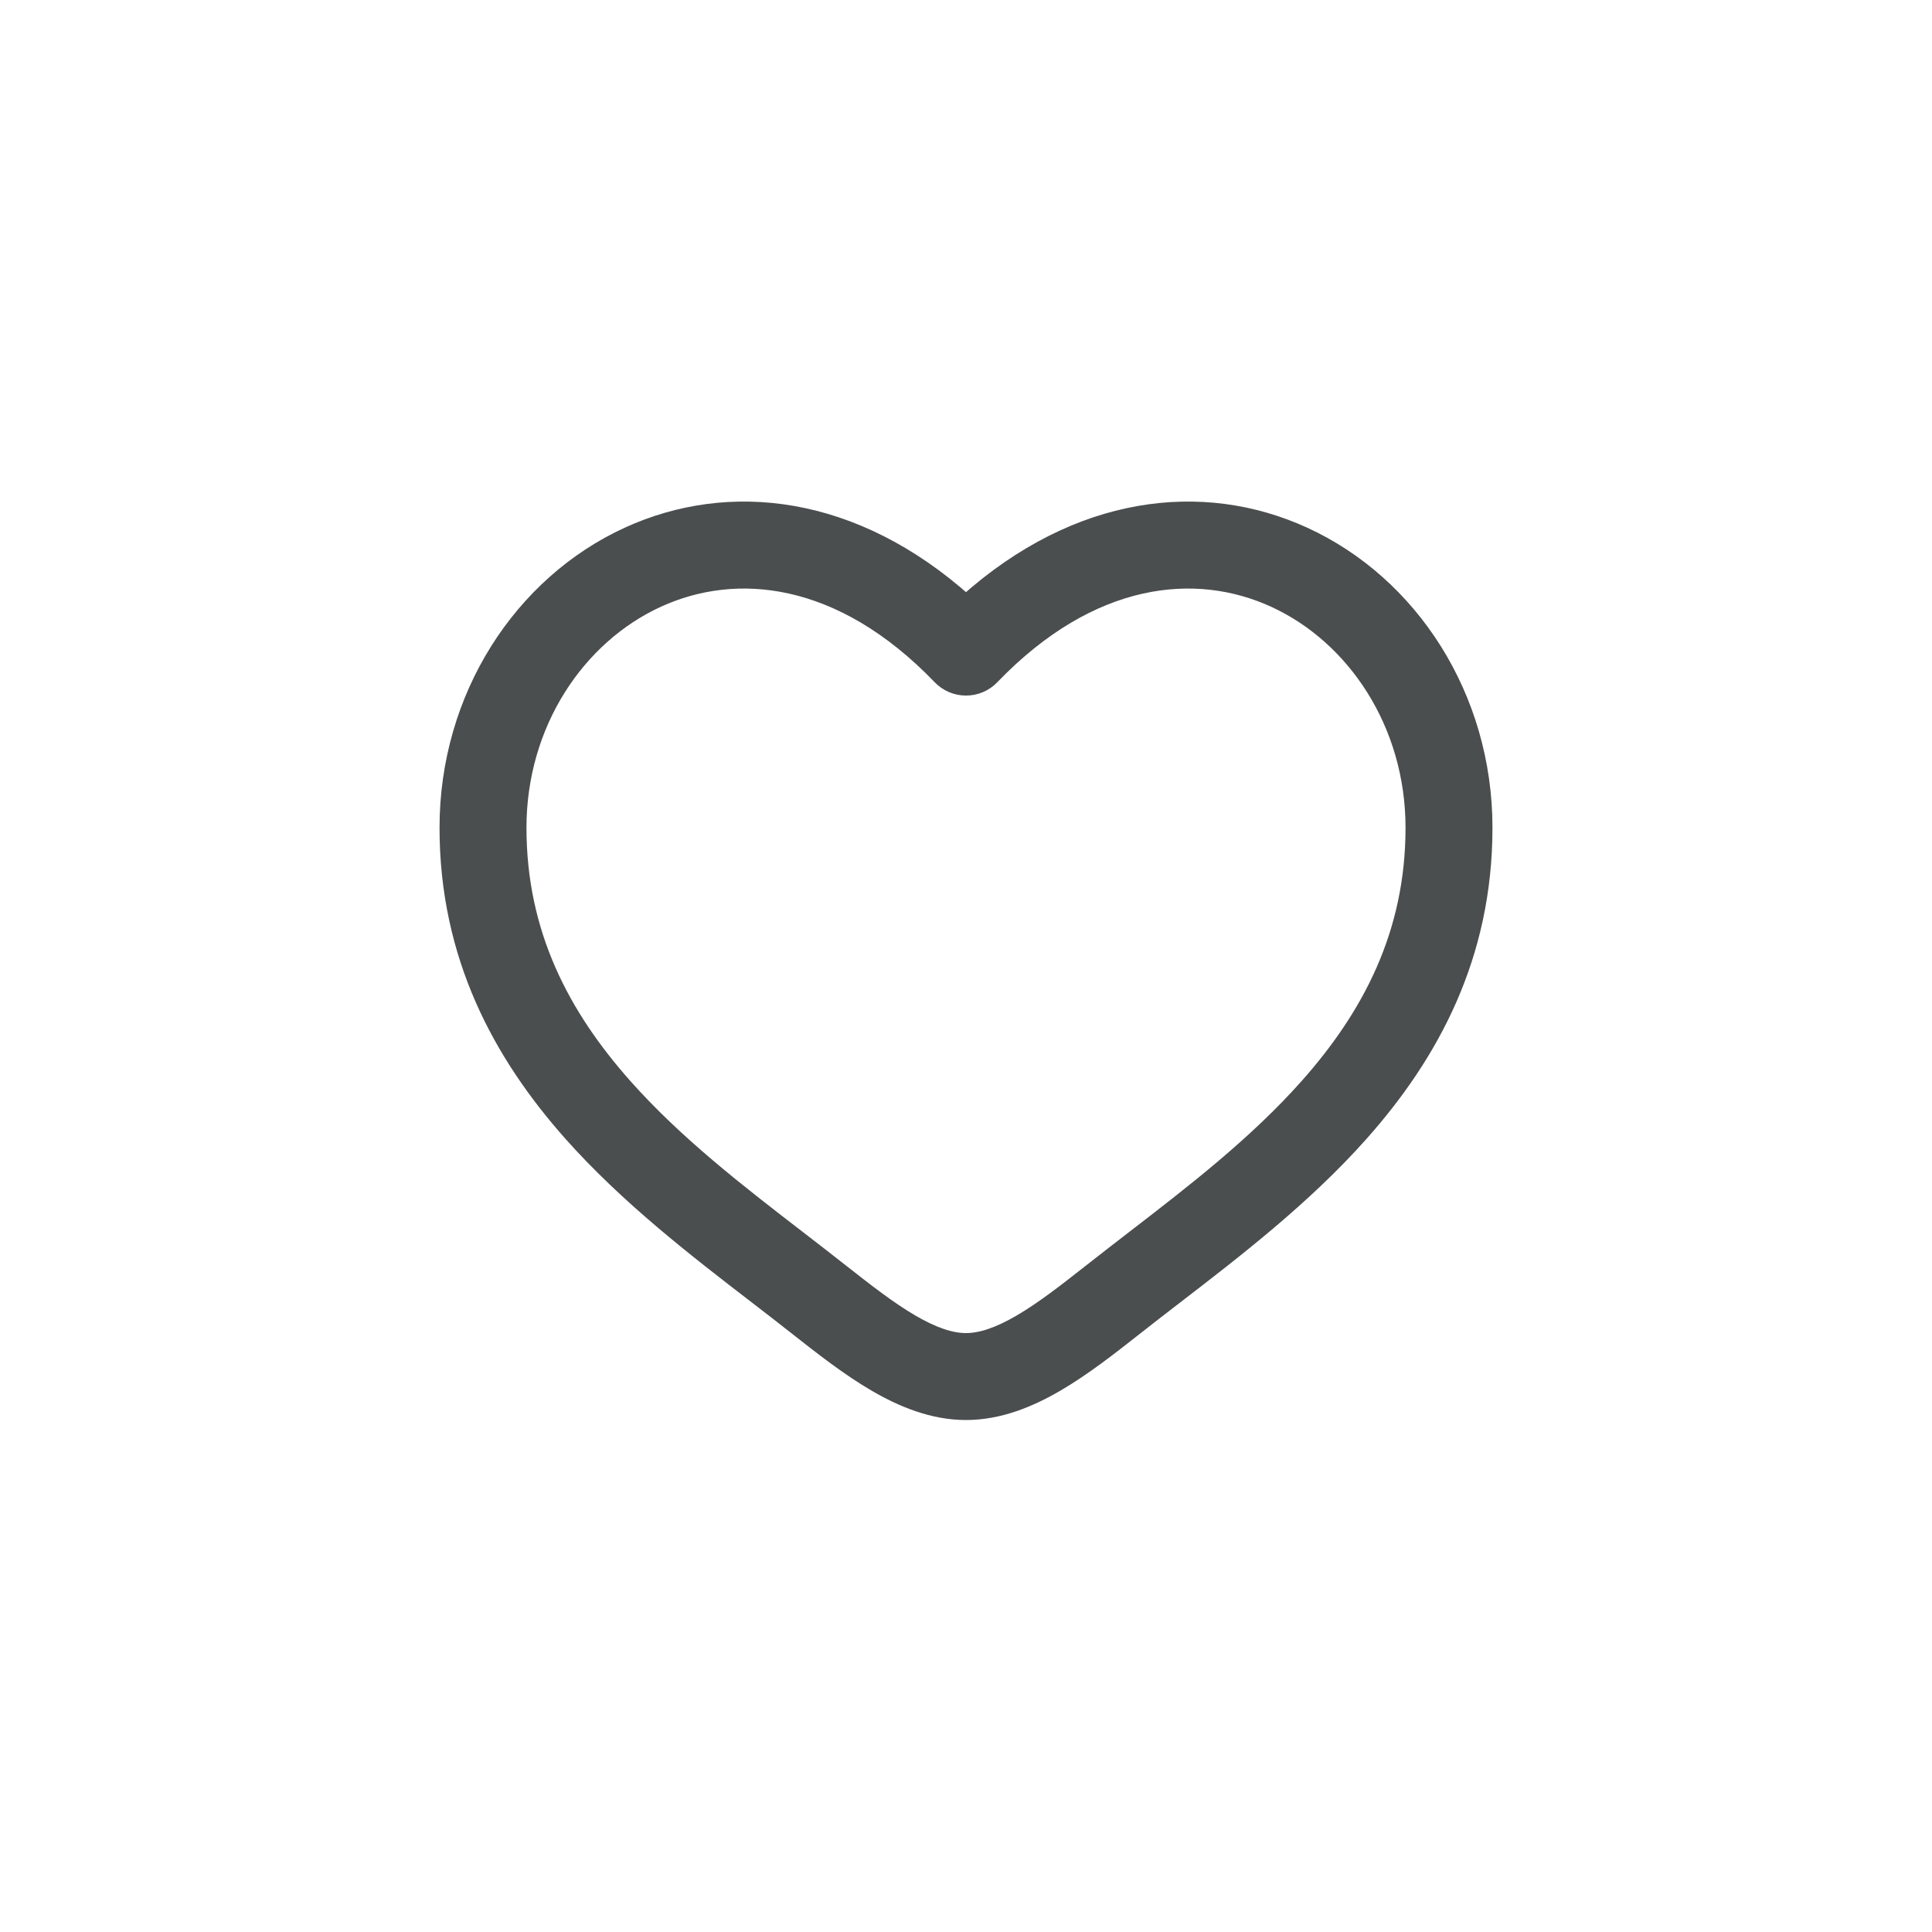 <svg width="40" height="40" viewBox="0 0 40 40" fill="none" xmlns="http://www.w3.org/2000/svg">
<g clip-path="url(#clip0_6509_6499)">
<path fill-rule="evenodd" clip-rule="evenodd" d="M13.624 12.424C11.965 13.182 10.75 14.986 10.75 17.137C10.75 19.334 11.649 21.028 12.938 22.48C14.001 23.676 15.287 24.668 16.541 25.634C16.839 25.864 17.135 26.093 17.426 26.322C17.952 26.736 18.421 27.1 18.874 27.365C19.326 27.629 19.69 27.75 20 27.75C20.31 27.75 20.674 27.629 21.126 27.365C21.579 27.1 22.048 26.736 22.574 26.322C22.865 26.093 23.161 25.864 23.459 25.634C24.713 24.668 25.999 23.676 27.062 22.48C28.351 21.028 29.25 19.334 29.25 17.137C29.25 14.986 28.035 13.182 26.376 12.424C24.764 11.687 22.598 11.883 20.54 14.021C20.399 14.168 20.204 14.251 20 14.251C19.796 14.251 19.601 14.168 19.46 14.021C17.402 11.883 15.236 11.687 13.624 12.424ZM20 12.459C17.688 10.39 15.099 10.101 13.001 11.06C10.785 12.073 9.25 14.425 9.25 17.137C9.25 19.802 10.361 21.836 11.817 23.476C12.983 24.789 14.41 25.888 15.671 26.858C15.957 27.078 16.234 27.292 16.497 27.5C17.01 27.904 17.559 28.334 18.117 28.66C18.674 28.985 19.31 29.25 20 29.25C20.69 29.25 21.326 28.985 21.883 28.66C22.441 28.334 22.99 27.904 23.503 27.5C23.766 27.292 24.043 27.078 24.329 26.858C25.59 25.888 27.017 24.789 28.183 23.476C29.64 21.836 30.75 19.802 30.75 17.137C30.75 14.425 29.215 12.073 26.999 11.06C24.901 10.101 22.312 10.39 20 12.459Z" fill="#4B4E4E" stroke="#4B4E4E" stroke-width="0.3"/>
</g>
<defs>
<clipPath id="clip0_6509_6499">
<rect width="40" height="40" rx="20" fill="white"/>
</clipPath>
</defs>
</svg>
